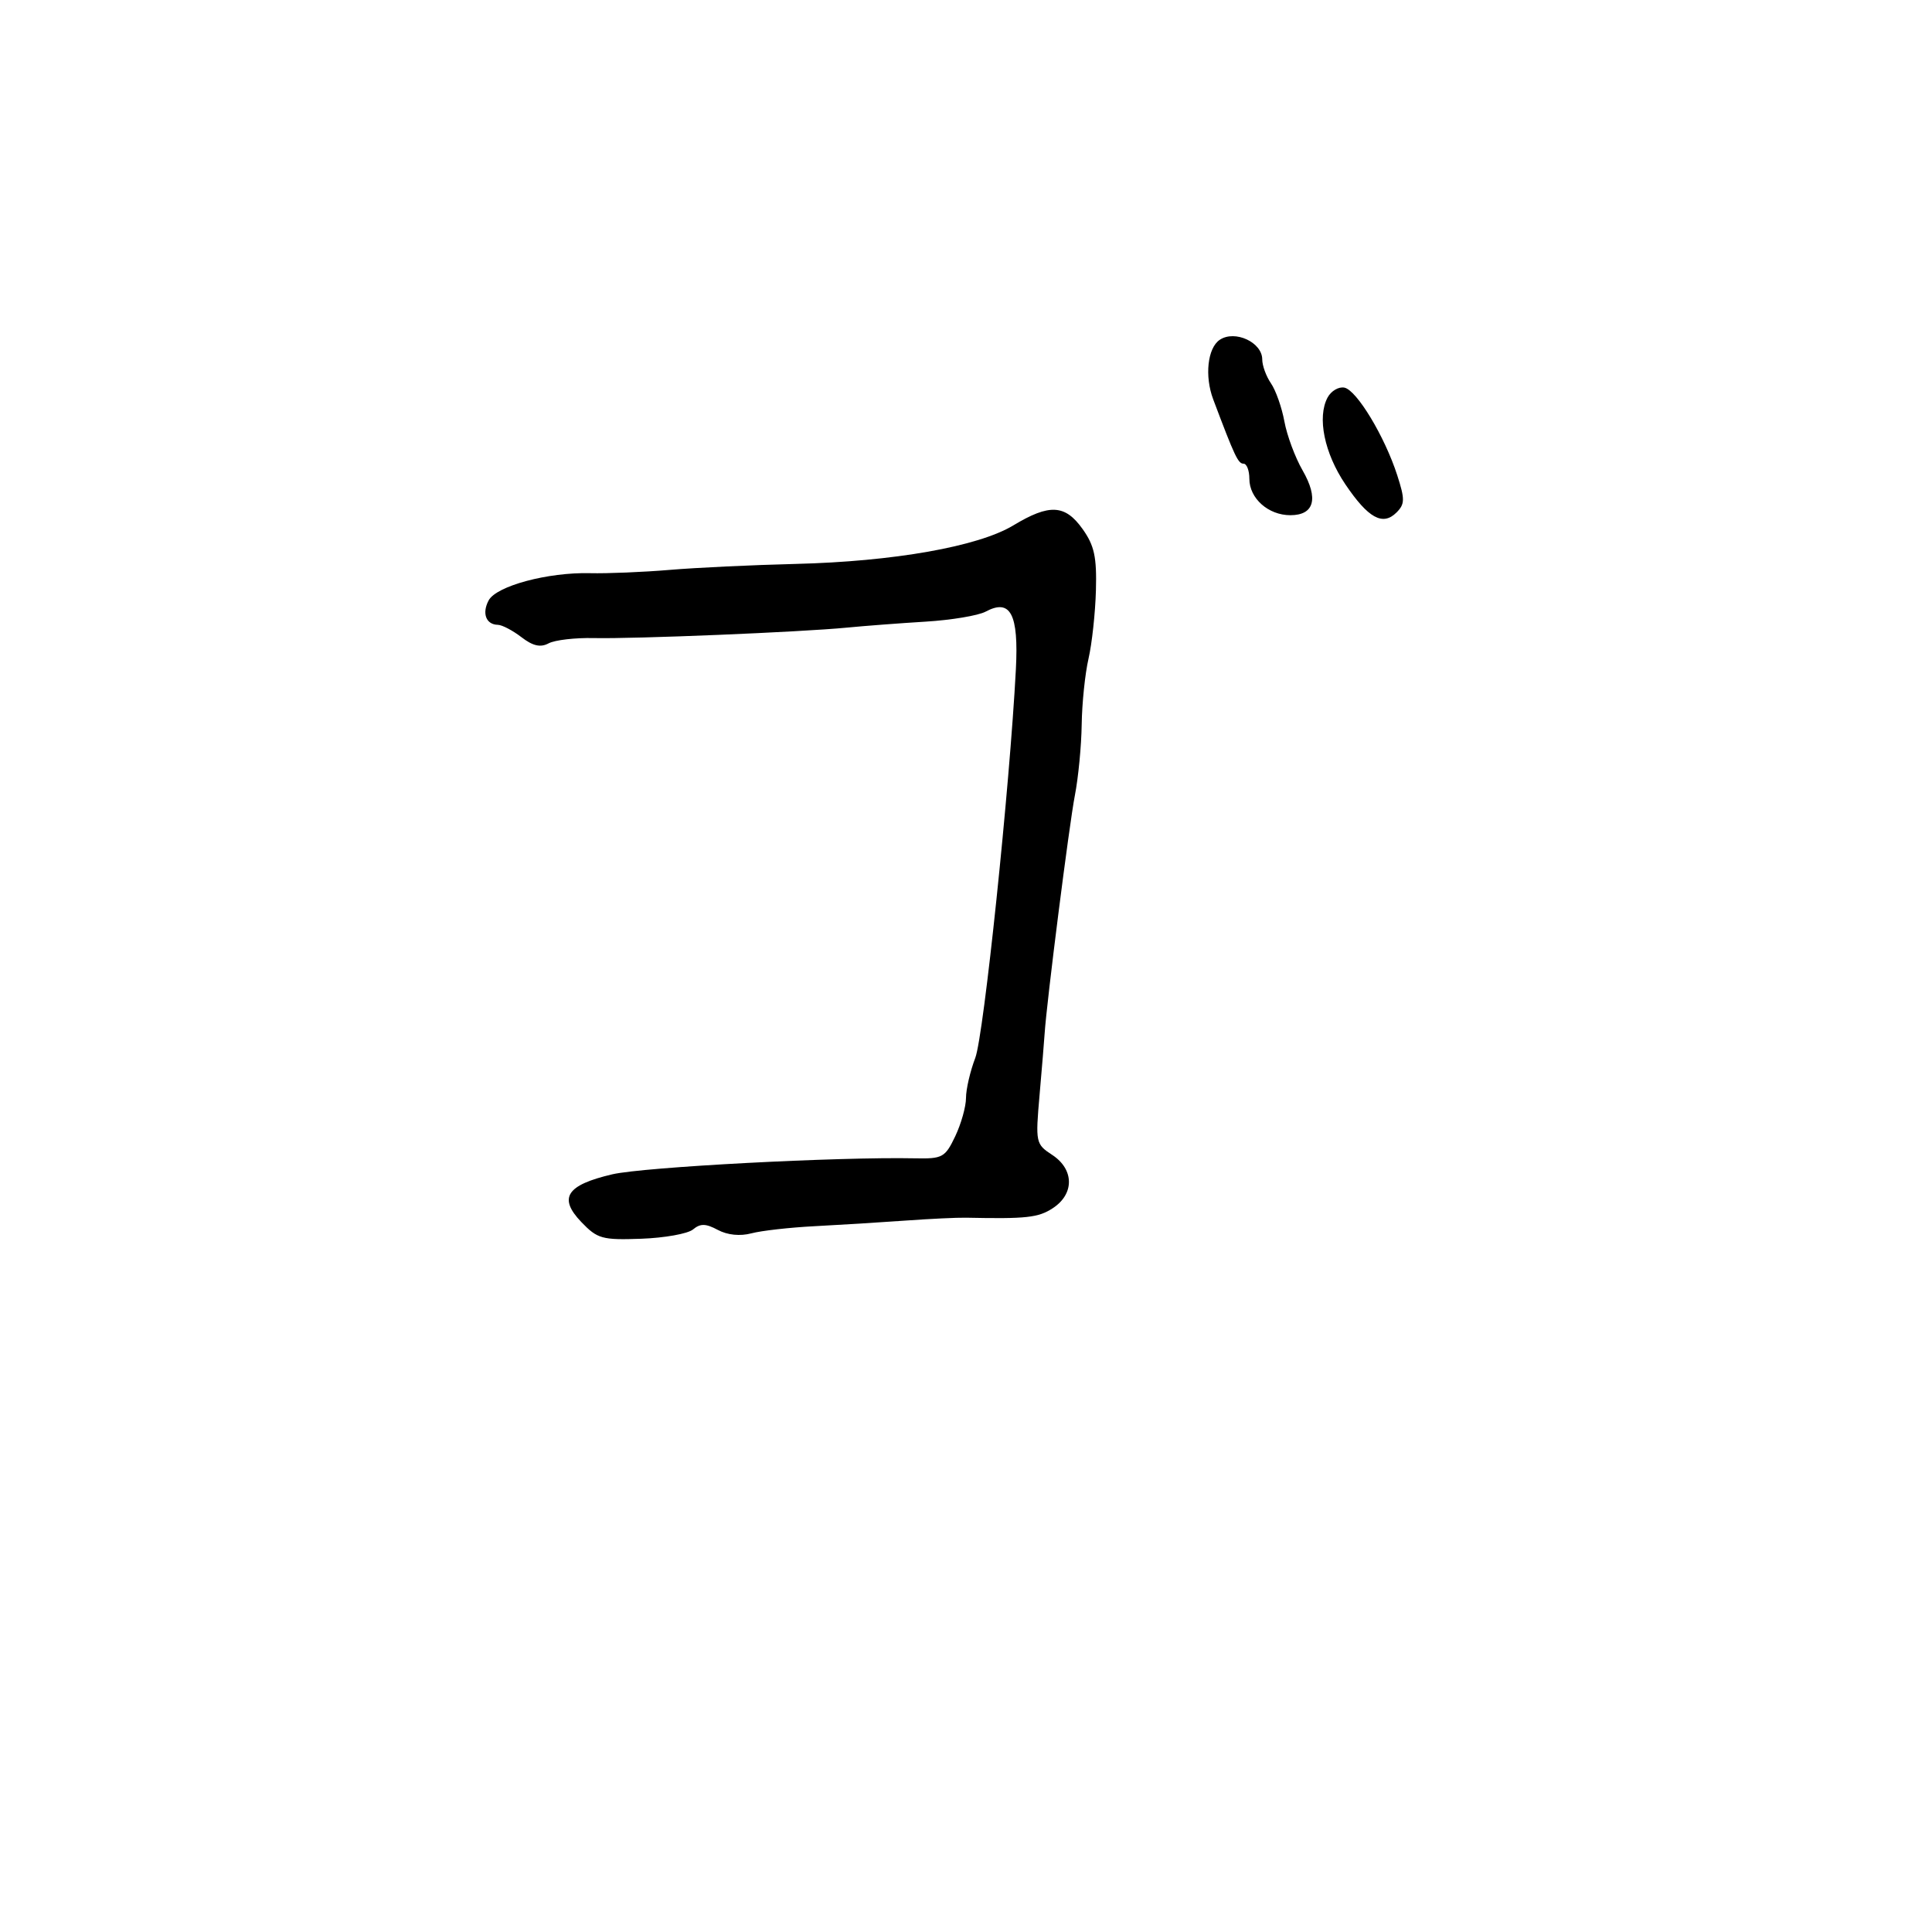 <svg xmlns="http://www.w3.org/2000/svg" width="300" height="300" viewBox="0 0 300 300" version="1.1">
	<path d="M 189.404 52.765 C 187.506 54.037, 187.027 58.406, 188.389 62.020 C 191.736 70.906, 192.253 72, 193.098 72 C 193.594 72, 194 73.055, 194 74.345 C 194 77.386, 196.940 80, 200.360 80 C 204.086 80, 204.786 77.420, 202.255 73.022 C 201.104 71.023, 199.838 67.613, 199.440 65.444 C 199.042 63.275, 198.105 60.612, 197.358 59.527 C 196.611 58.443, 196 56.771, 196 55.813 C 196 53.152, 191.754 51.190, 189.404 52.765 M 206.147 61.725 C 204.501 64.800, 205.641 70.367, 208.906 75.205 C 212.459 80.470, 214.716 81.712, 216.851 79.578 C 218.153 78.275, 218.167 77.526, 216.961 73.791 C 215.014 67.765, 210.663 60.559, 208.748 60.190 C 207.861 60.019, 206.690 60.710, 206.147 61.725 M 157.341 81.587 C 151.898 84.870, 138.743 87.195, 123.500 87.567 C 116.900 87.728, 108.125 88.143, 104 88.491 C 99.875 88.838, 94.303 89.068, 91.618 89.003 C 85.070 88.842, 77.076 90.989, 75.877 93.229 C 74.806 95.231, 75.469 96.988, 77.309 97.022 C 77.964 97.034, 79.611 97.898, 80.968 98.941 C 82.748 100.309, 83.924 100.576, 85.190 99.898 C 86.155 99.382, 89.320 99.013, 92.222 99.080 C 98.477 99.222, 124.374 98.153, 131.500 97.457 C 134.250 97.189, 139.756 96.771, 143.735 96.528 C 147.714 96.286, 151.905 95.586, 153.048 94.974 C 156.916 92.904, 158.194 95.342, 157.745 103.931 C 156.790 122.212, 152.755 160.831, 151.441 164.270 C 150.648 166.344, 150 169.141, 150 170.486 C 150 171.832, 149.246 174.513, 148.325 176.445 C 146.756 179.734, 146.358 179.952, 142.075 179.863 C 130.149 179.616, 99.916 181.214, 95.071 182.348 C 87.950 184.015, 86.665 185.997, 90.267 189.756 C 92.765 192.364, 93.492 192.567, 99.565 192.352 C 103.188 192.223, 106.809 191.574, 107.611 190.908 C 108.754 189.959, 109.585 189.975, 111.462 190.980 C 112.958 191.780, 114.914 191.980, 116.678 191.511 C 118.230 191.099, 122.650 190.600, 126.500 190.403 C 130.350 190.205, 136.650 189.816, 140.500 189.538 C 144.350 189.259, 148.625 189.055, 150 189.084 C 159.387 189.282, 161.230 189.080, 163.482 187.604 C 166.856 185.393, 166.809 181.576, 163.381 179.330 C 160.826 177.656, 160.778 177.428, 161.421 170.057 C 161.784 165.901, 162.139 161.600, 162.209 160.500 C 162.523 155.617, 166.027 128.020, 166.907 123.500 C 167.443 120.750, 167.919 115.800, 167.965 112.500 C 168.011 109.200, 168.488 104.599, 169.024 102.276 C 169.560 99.953, 170.077 95.183, 170.174 91.676 C 170.317 86.492, 169.930 84.711, 168.107 82.150 C 165.384 78.326, 162.957 78.199, 157.341 81.587" stroke="none" fill="black" fill-rule="evenodd"/>
</svg>